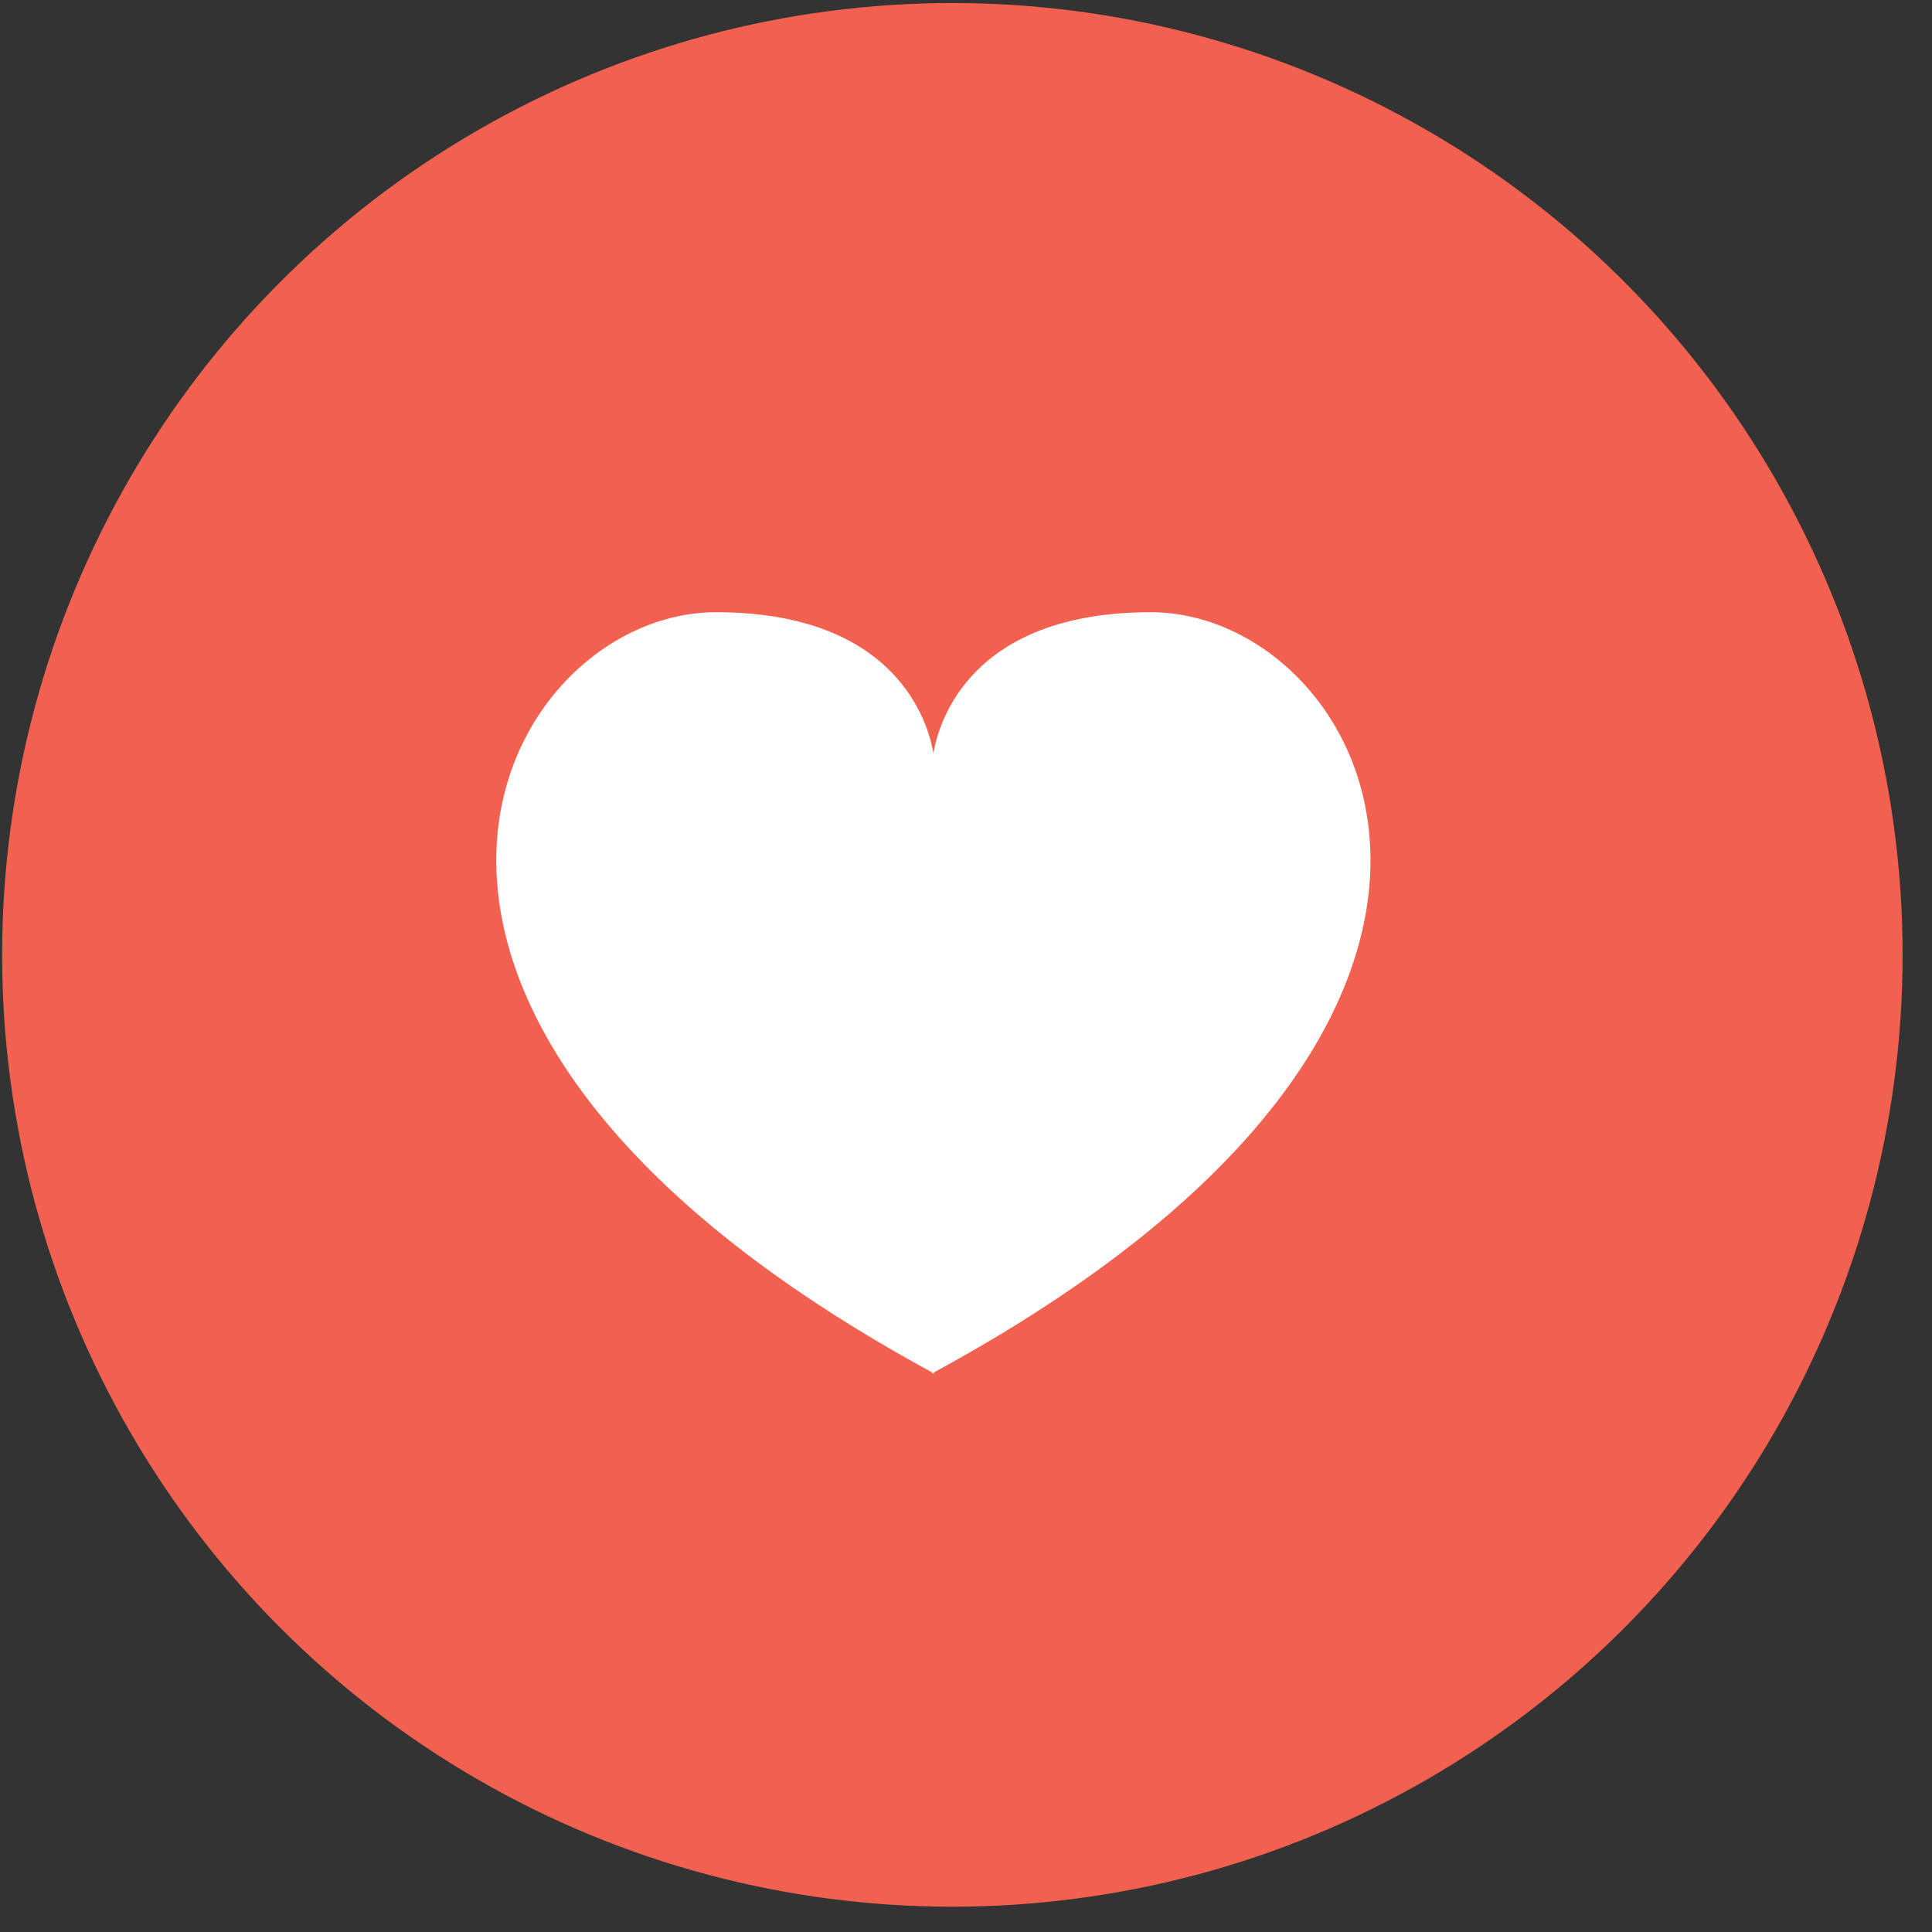 <svg width="51" height="51" viewBox="0 0 51 51" fill="none" xmlns="http://www.w3.org/2000/svg">
<rect x="0" y="0" width="51" height="51" fill="#333333" stroke="none"/>
<ellipse cx="25.14" cy="25.206" rx="25.084" ry="25.126" fill="#F2614F"/>
<path d="M30.382 16.161C25.605 16.161 24.778 19.073 24.64 19.883C24.503 19.073 23.664 16.161 18.898 16.161C13.18 16.161 7.254 26.802 24.606 36.228V36.261C24.617 36.261 24.629 36.25 24.629 36.25C24.64 36.25 24.652 36.261 24.652 36.261V36.228C42.027 26.802 36.101 16.161 30.382 16.161Z" fill="white"/>
</svg>
